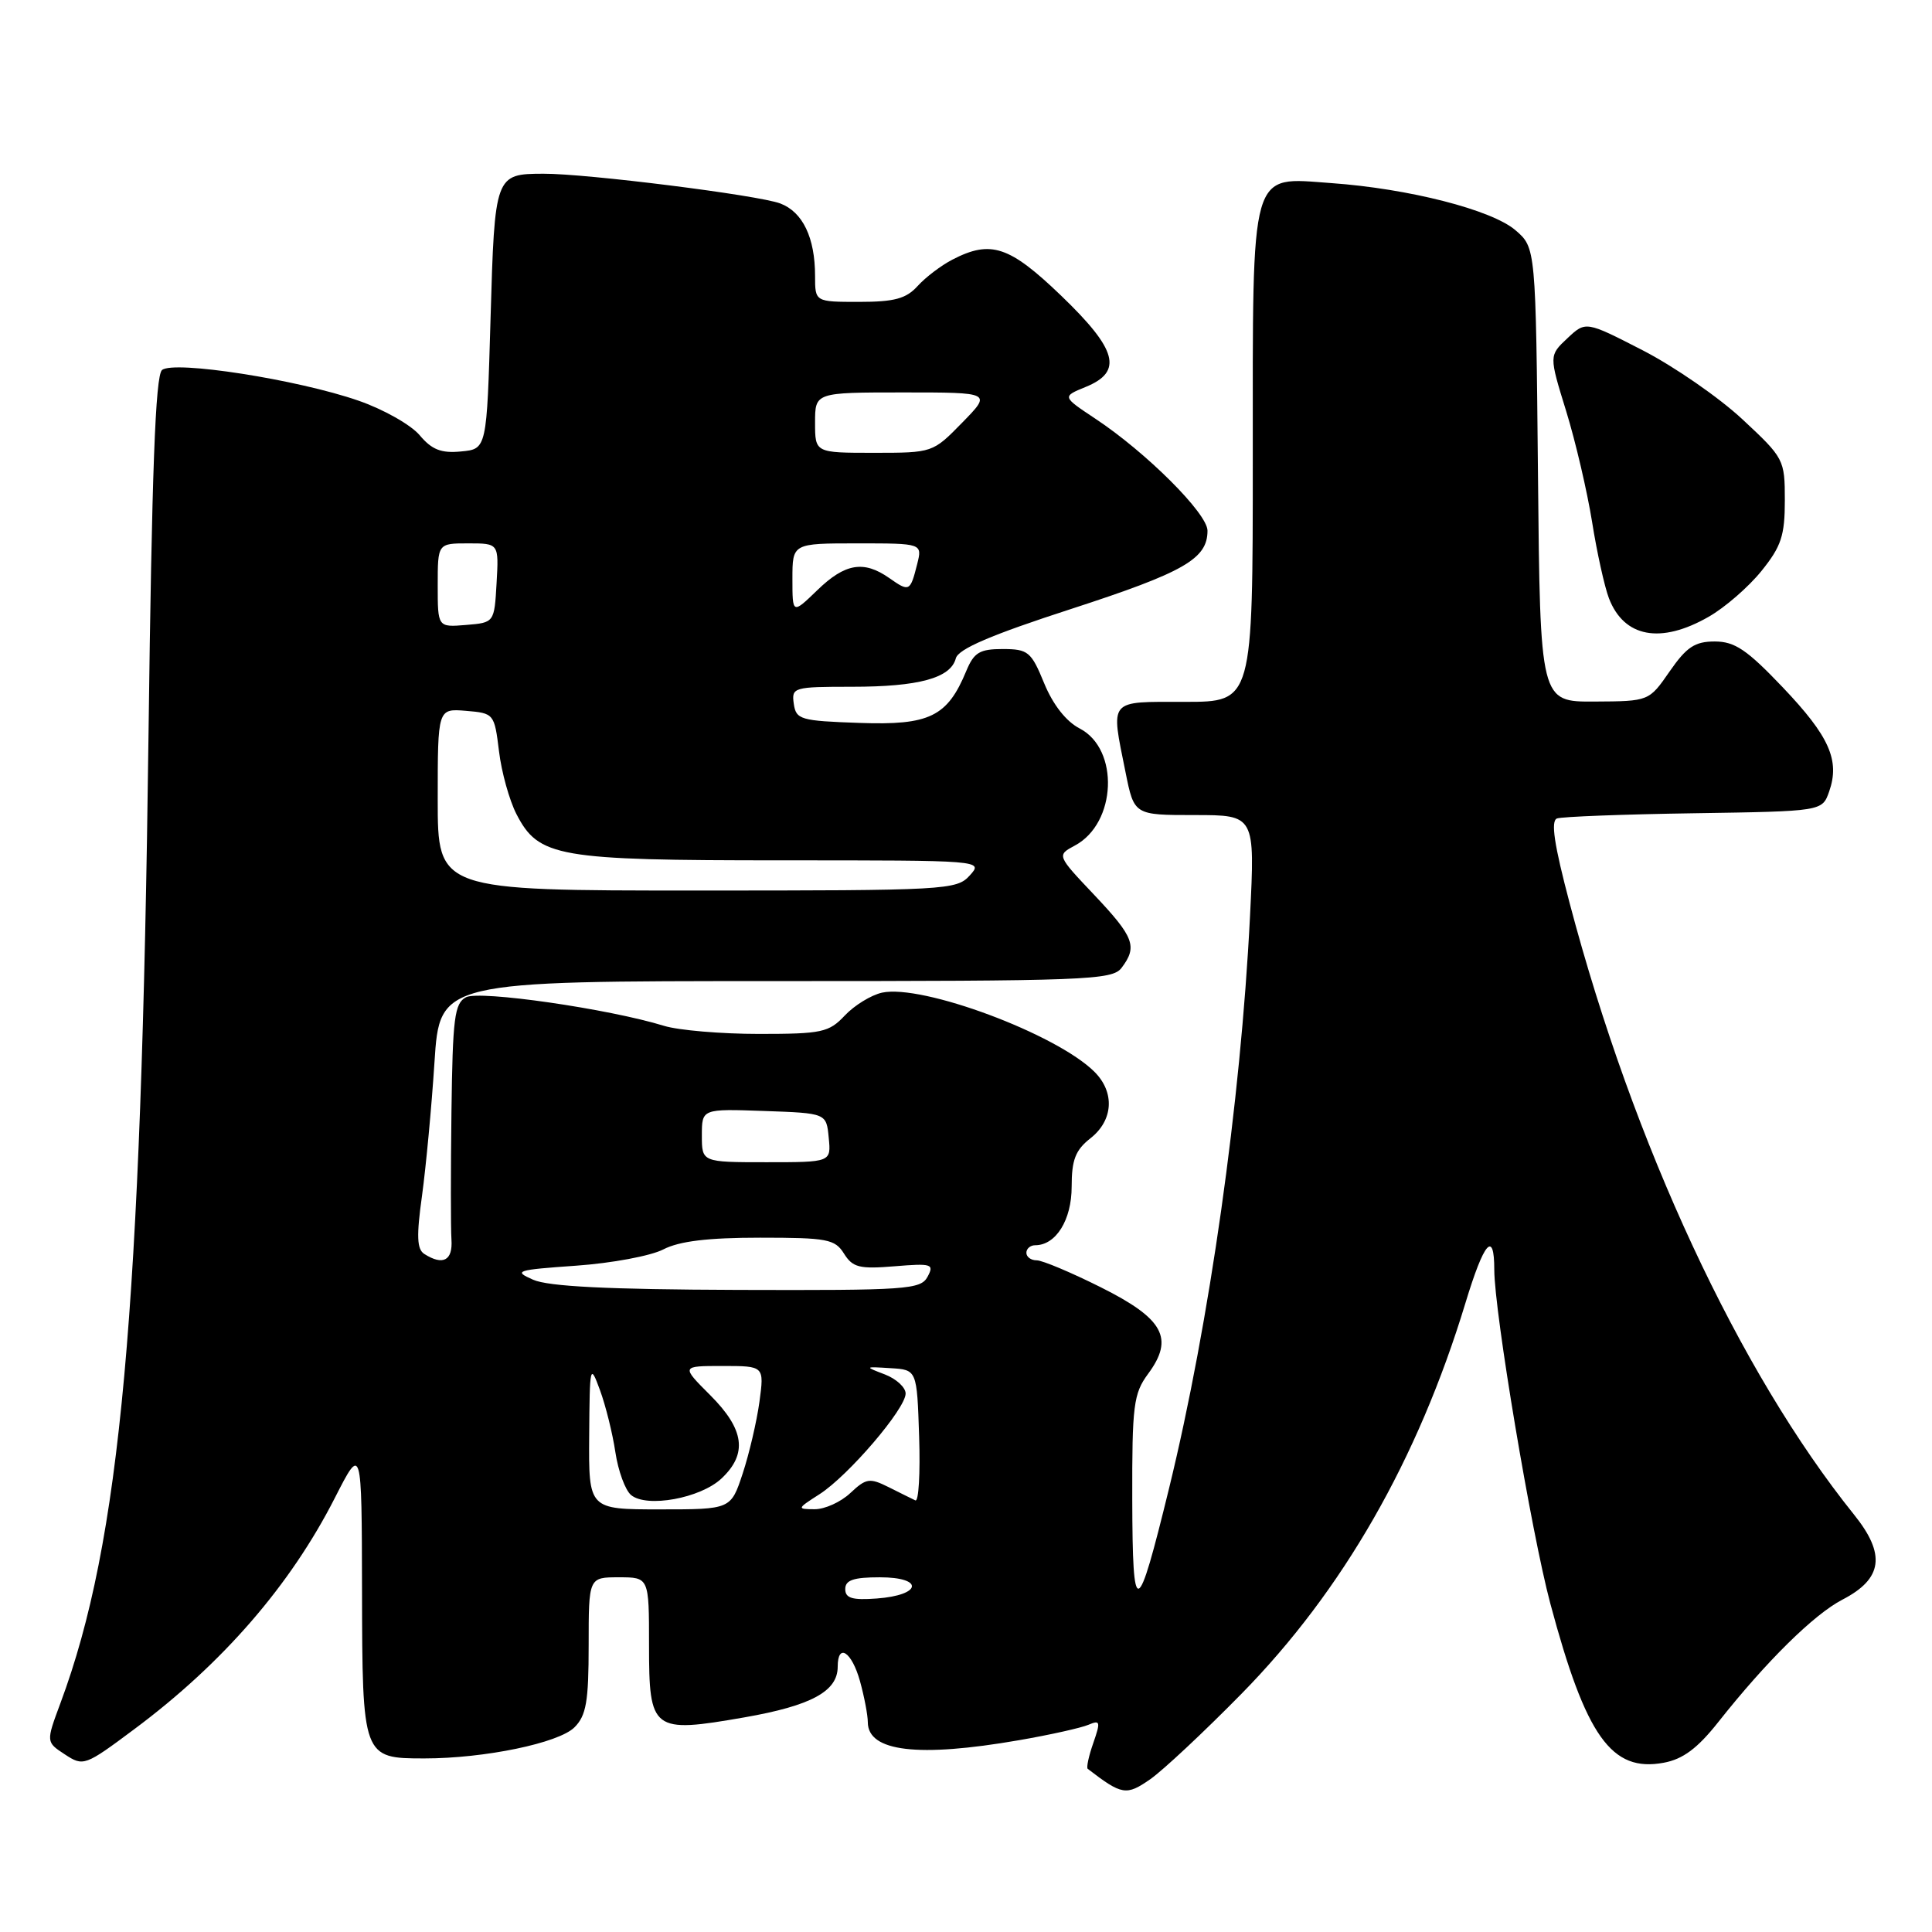 <?xml version="1.0" encoding="UTF-8" standalone="no"?>
<!DOCTYPE svg PUBLIC "-//W3C//DTD SVG 1.1//EN" "http://www.w3.org/Graphics/SVG/1.1/DTD/svg11.dtd" >
<svg xmlns="http://www.w3.org/2000/svg" xmlns:xlink="http://www.w3.org/1999/xlink" version="1.1" viewBox="0 0 256 256">
 <g >
 <path fill="currentColor"
d=" M 164.50 224.44 C 177.93 210.77 187.87 193.42 194.18 172.65 C 196.65 164.51 198.00 162.96 198.00 168.25 C 198.01 173.86 202.90 203.02 205.42 212.46 C 210.14 230.11 213.53 234.87 220.46 233.57 C 223.00 233.10 224.93 231.66 227.66 228.21 C 234.04 220.14 240.35 213.92 244.13 211.96 C 249.47 209.20 249.91 205.97 245.68 200.71 C 230.42 181.72 216.45 151.70 207.99 119.69 C 205.93 111.90 205.46 108.77 206.31 108.45 C 206.97 108.21 215.14 107.90 224.48 107.76 C 241.45 107.50 241.45 107.50 242.37 104.89 C 243.82 100.75 242.41 97.57 236.22 91.07 C 231.48 86.09 229.87 85.00 227.21 85.00 C 224.58 85.00 223.48 85.73 221.24 88.96 C 218.50 92.92 218.50 92.92 211.29 92.96 C 204.08 93.00 204.08 93.00 203.79 62.91 C 203.50 32.82 203.50 32.82 200.80 30.50 C 197.65 27.80 186.67 24.99 176.39 24.26 C 165.52 23.49 166.00 21.79 166.00 60.72 C 166.00 93.00 166.00 93.00 157.00 93.00 C 146.76 93.00 147.17 92.52 149.14 102.33 C 150.28 108.00 150.28 108.00 158.29 108.00 C 166.30 108.00 166.30 108.00 165.63 121.45 C 164.39 146.14 160.27 175.25 154.91 197.20 C 150.66 214.59 150.07 214.77 150.03 198.71 C 150.00 186.18 150.20 184.66 152.13 182.04 C 155.61 177.33 154.20 174.74 145.86 170.57 C 141.94 168.61 138.12 167.00 137.37 167.00 C 136.61 167.00 136.00 166.55 136.00 166.00 C 136.00 165.45 136.53 165.00 137.17 165.00 C 139.92 165.00 142.00 161.65 142.00 157.24 C 142.00 153.68 142.50 152.39 144.50 150.82 C 147.52 148.44 147.74 144.74 145.03 142.03 C 140.01 137.01 122.21 130.38 116.88 131.53 C 115.43 131.85 113.22 133.21 111.95 134.55 C 109.84 136.80 108.91 137.00 100.57 137.00 C 95.57 137.00 89.91 136.52 87.99 135.93 C 80.66 133.67 63.52 131.20 61.75 132.14 C 60.22 132.95 59.98 134.88 59.82 147.29 C 59.72 155.10 59.72 162.74 59.82 164.25 C 60.01 167.03 58.70 167.73 56.23 166.16 C 55.24 165.54 55.17 163.79 55.92 158.43 C 56.44 154.62 57.19 146.66 57.57 140.75 C 58.27 130.00 58.27 130.00 102.78 130.00 C 143.99 130.00 147.38 129.87 148.61 128.25 C 150.75 125.43 150.28 124.18 145.01 118.60 C 140.02 113.33 140.02 113.33 142.44 112.03 C 147.95 109.08 148.35 99.27 143.07 96.53 C 141.28 95.61 139.53 93.39 138.36 90.54 C 136.64 86.34 136.23 86.01 132.87 86.00 C 129.81 86.00 129.06 86.45 128.04 88.90 C 125.53 94.97 123.17 96.12 113.89 95.79 C 106.05 95.52 105.48 95.35 105.18 93.25 C 104.87 91.08 105.14 91.00 112.87 91.00 C 121.75 91.00 125.96 89.85 126.65 87.24 C 126.97 85.99 131.32 84.13 141.96 80.68 C 156.91 75.82 160.00 74.05 160.00 70.32 C 160.00 68.04 151.87 59.93 145.11 55.46 C 140.73 52.55 140.73 52.55 143.86 51.27 C 148.84 49.24 148.05 46.33 140.59 39.16 C 133.74 32.58 131.28 31.77 126.20 34.40 C 124.71 35.17 122.64 36.74 121.59 37.90 C 120.07 39.58 118.51 40.00 113.85 40.00 C 108.00 40.00 108.00 40.00 108.00 36.57 C 108.00 31.49 106.37 28.09 103.39 26.96 C 100.50 25.86 77.66 22.99 72.01 23.02 C 65.59 23.04 65.55 23.15 65.00 42.21 C 64.50 59.50 64.50 59.50 61.10 59.82 C 58.46 60.08 57.22 59.59 55.60 57.66 C 54.44 56.29 50.80 54.23 47.50 53.09 C 39.44 50.29 23.03 47.73 21.47 49.03 C 20.59 49.75 20.12 62.61 19.68 97.26 C 18.72 174.02 15.97 204.30 8.01 225.67 C 6.09 230.83 6.09 230.83 8.60 232.47 C 11.05 234.08 11.26 234.00 17.80 229.12 C 29.51 220.40 38.47 210.07 44.38 198.46 C 47.93 191.50 47.93 191.50 47.97 210.68 C 48.01 232.91 48.04 233.00 56.24 233.00 C 64.22 233.00 74.04 230.96 76.12 228.88 C 77.68 227.32 78.00 225.47 78.00 218.00 C 78.00 209.00 78.00 209.00 82.00 209.00 C 86.00 209.00 86.00 209.00 86.00 217.96 C 86.00 229.38 86.41 229.69 98.64 227.56 C 107.50 226.01 111.00 224.11 111.00 220.85 C 111.00 217.64 112.86 218.85 113.95 222.75 C 114.52 224.81 114.99 227.27 114.99 228.21 C 115.01 232.11 121.68 232.90 135.00 230.59 C 139.12 229.88 143.28 228.95 144.23 228.54 C 145.79 227.88 145.85 228.12 144.87 230.95 C 144.26 232.68 143.93 234.23 144.13 234.38 C 148.67 237.87 149.24 237.96 152.41 235.76 C 154.11 234.57 159.55 229.48 164.50 224.44 Z  M 226.40 81.73 C 228.55 80.51 231.70 77.77 233.40 75.66 C 236.03 72.40 236.50 70.97 236.50 66.30 C 236.50 60.89 236.39 60.69 230.88 55.56 C 227.79 52.68 221.86 48.58 217.69 46.43 C 210.12 42.54 210.12 42.54 207.69 44.82 C 205.25 47.11 205.25 47.11 207.52 54.46 C 208.77 58.51 210.31 65.12 210.96 69.16 C 211.60 73.20 212.61 77.75 213.19 79.27 C 215.19 84.47 220.05 85.37 226.40 81.73 Z  M 112.00 210.56 C 112.00 209.37 113.10 209.00 116.58 209.00 C 122.49 209.00 122.14 211.37 116.17 211.81 C 112.93 212.05 112.00 211.77 112.00 210.56 Z  M 78.07 190.25 C 78.14 180.84 78.19 180.63 79.50 184.20 C 80.25 186.24 81.17 189.94 81.54 192.42 C 81.91 194.90 82.85 197.46 83.62 198.10 C 85.70 199.83 92.81 198.53 95.60 195.91 C 99.08 192.64 98.65 189.41 94.12 184.88 C 90.24 181.00 90.24 181.00 95.75 181.00 C 101.27 181.00 101.27 181.00 100.63 185.75 C 100.27 188.36 99.27 192.64 98.41 195.25 C 96.84 200.00 96.84 200.00 87.42 200.00 C 78.00 200.00 78.00 200.00 78.07 190.25 Z  M 108.59 197.99 C 112.41 195.54 120.00 186.67 120.00 184.65 C 120.00 183.84 118.76 182.70 117.25 182.12 C 114.53 181.08 114.53 181.07 118.00 181.29 C 121.50 181.50 121.50 181.50 121.79 190.35 C 121.95 195.21 121.73 199.02 121.29 198.81 C 120.86 198.61 119.26 197.81 117.74 197.05 C 115.23 195.80 114.77 195.87 112.68 197.83 C 111.41 199.03 109.28 199.99 107.94 199.98 C 105.57 199.97 105.59 199.91 108.59 197.99 Z  M 70.64 169.57 C 67.98 168.40 68.38 168.27 76.34 167.71 C 81.05 167.38 86.25 166.41 87.90 165.55 C 90.01 164.46 93.80 164.00 100.71 164.00 C 109.62 164.00 110.64 164.19 111.84 166.12 C 112.99 167.95 113.88 168.17 118.52 167.79 C 123.47 167.38 123.81 167.49 122.91 169.17 C 122.00 170.87 120.19 170.99 97.71 170.92 C 80.55 170.86 72.67 170.47 70.64 169.57 Z  M 93.00 150.46 C 93.00 146.92 93.00 146.92 101.25 147.21 C 109.50 147.50 109.50 147.50 109.81 150.75 C 110.13 154.00 110.13 154.00 101.56 154.00 C 93.00 154.00 93.00 154.00 93.00 150.46 Z  M 58.00 105.94 C 58.00 93.88 58.00 93.88 61.75 94.19 C 65.45 94.50 65.51 94.57 66.12 99.54 C 66.45 102.31 67.50 106.06 68.43 107.87 C 71.38 113.58 73.81 114.00 103.62 114.00 C 130.25 114.00 130.31 114.00 128.50 116.00 C 126.76 117.93 125.42 118.00 92.35 118.00 C 58.00 118.00 58.00 118.00 58.00 105.94 Z  M 58.00 77.56 C 58.00 72.00 58.00 72.00 62.05 72.00 C 66.10 72.00 66.10 72.00 65.80 77.25 C 65.50 82.50 65.50 82.50 61.75 82.81 C 58.00 83.12 58.00 83.12 58.00 77.56 Z  M 105.00 76.70 C 105.00 72.00 105.00 72.00 113.61 72.00 C 122.22 72.00 122.22 72.00 121.53 74.75 C 120.61 78.40 120.49 78.46 117.84 76.60 C 114.45 74.22 111.97 74.64 108.30 78.20 C 105.00 81.39 105.00 81.39 105.00 76.70 Z  M 108.00 56.00 C 108.00 52.00 108.00 52.00 119.70 52.00 C 131.41 52.00 131.41 52.00 127.50 56.00 C 123.60 59.99 123.58 60.00 115.80 60.00 C 108.00 60.00 108.00 60.00 108.00 56.00 Z "/>
</g>
</svg>